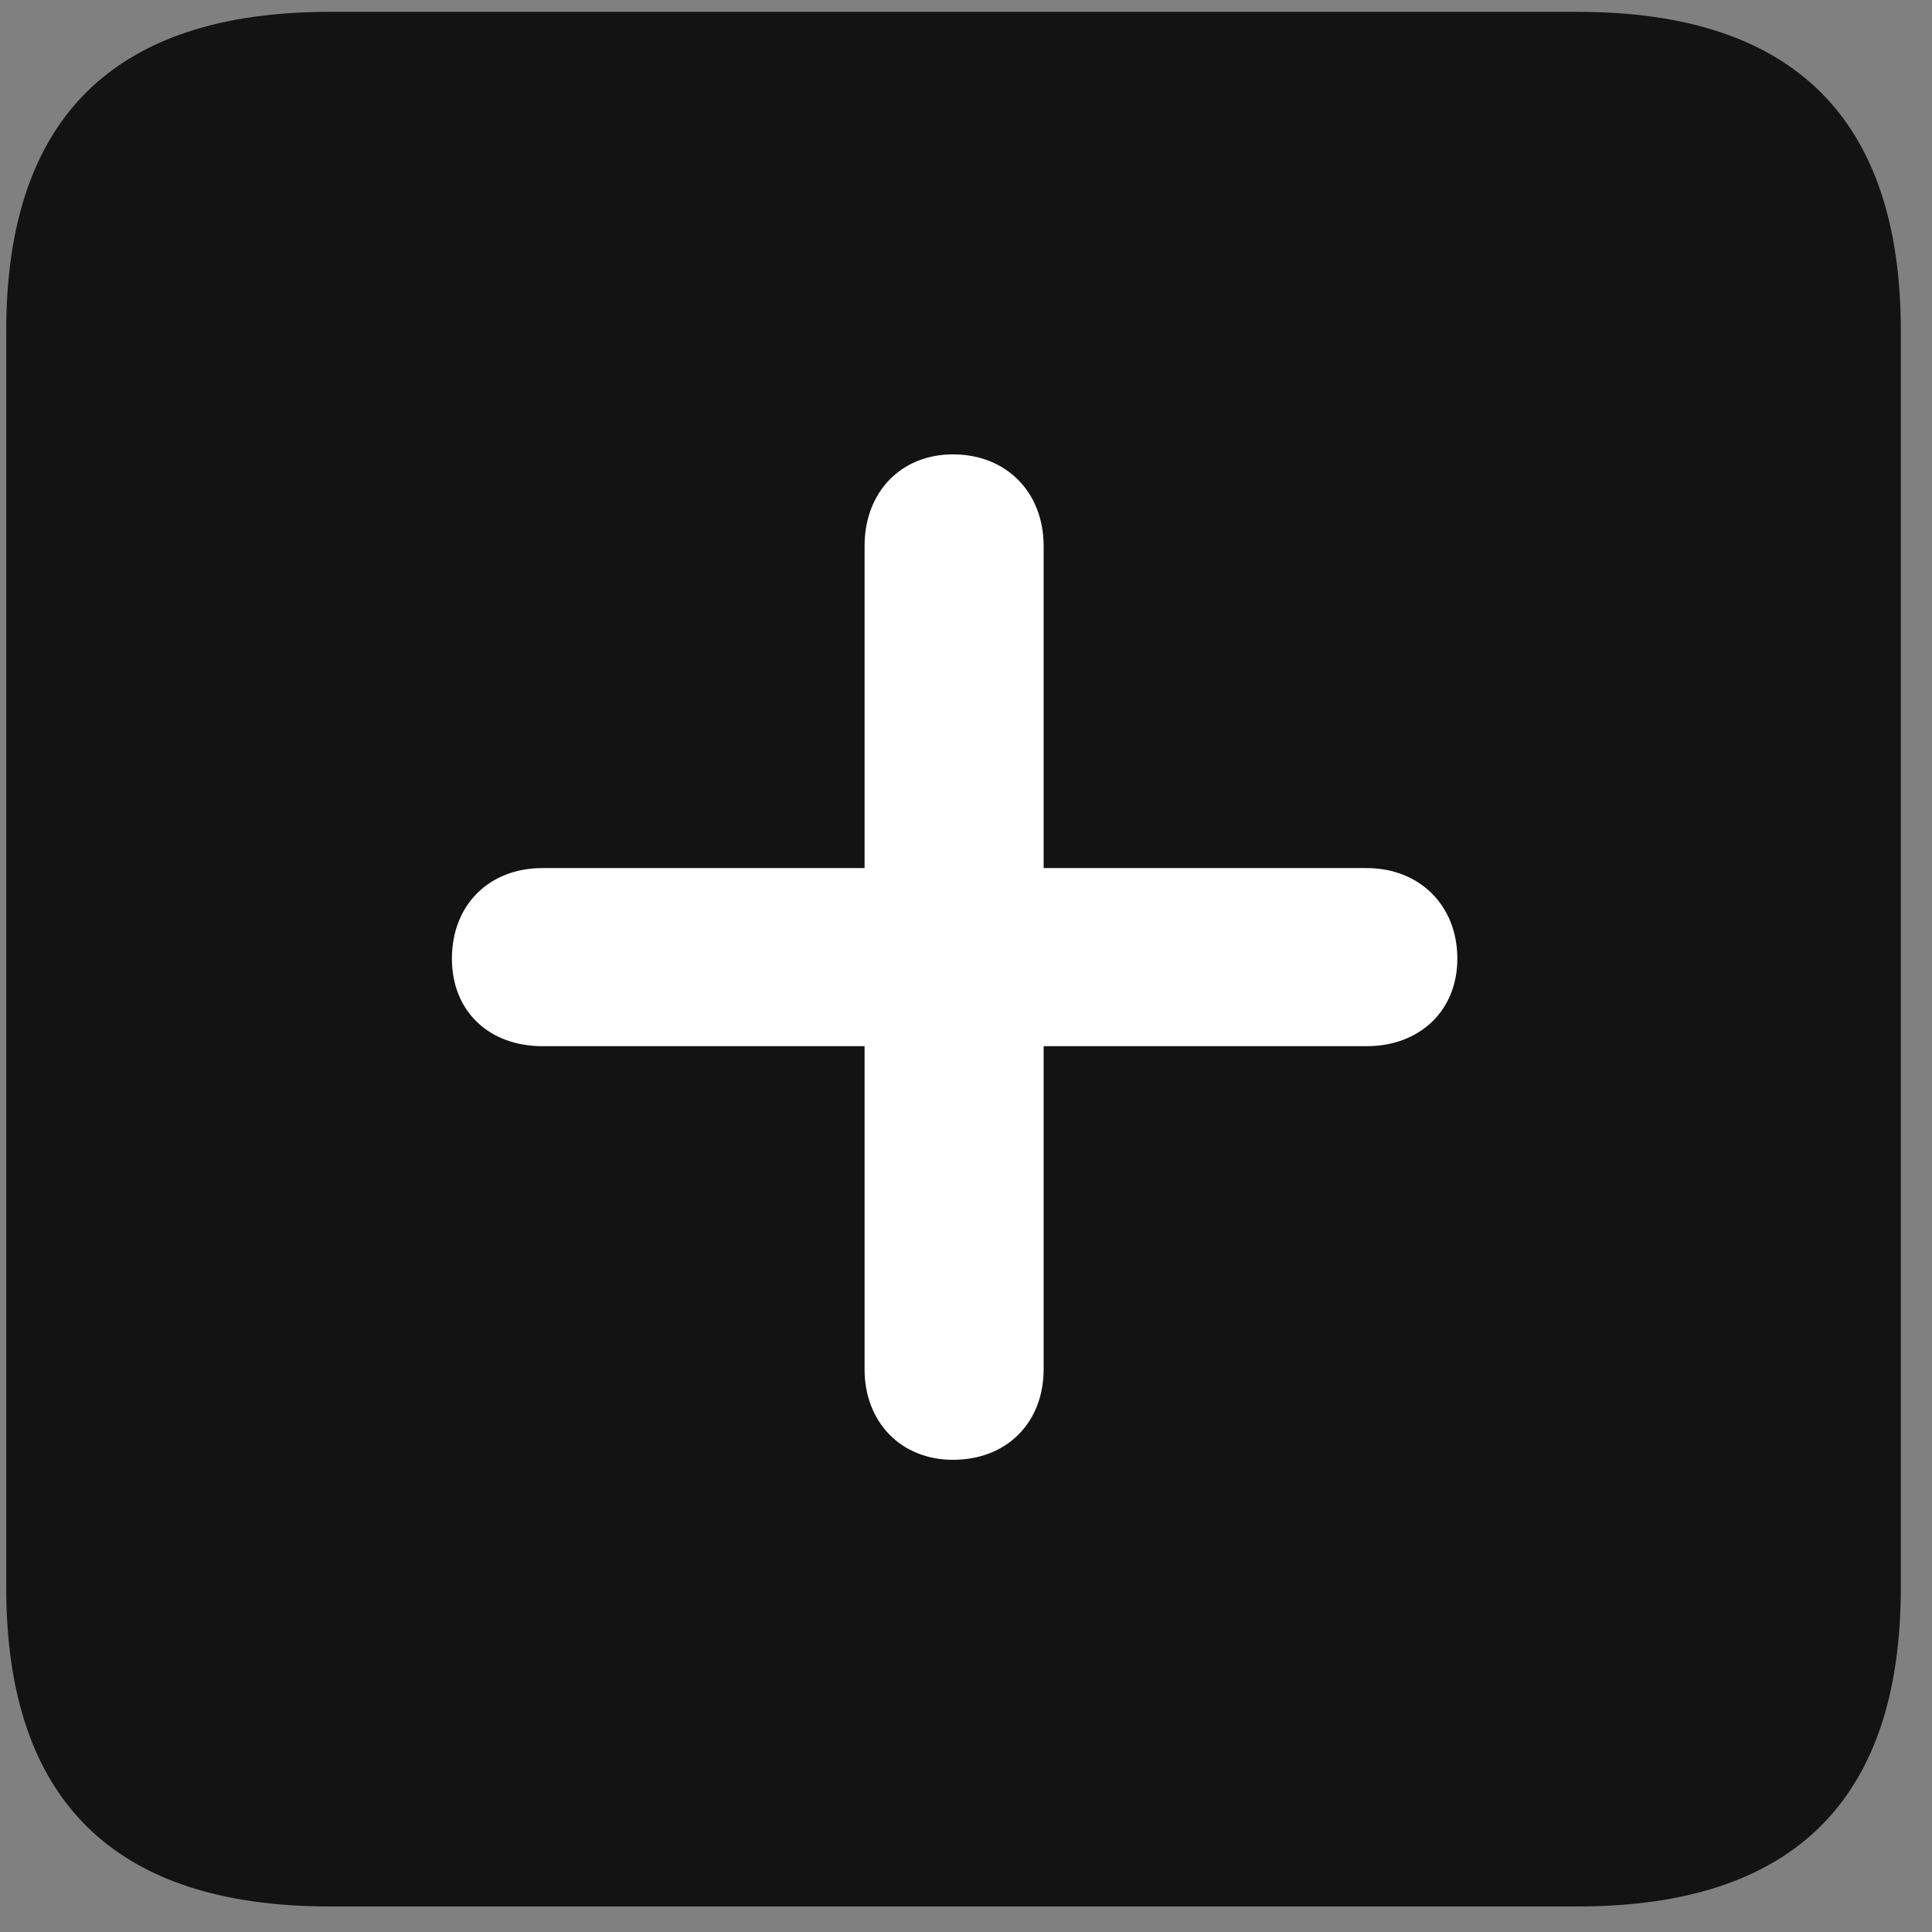 <svg width="22" height="22" viewBox="0 0 22 22" fill="none" xmlns="http://www.w3.org/2000/svg">
<rect x="0" y="0" width="22" height="22" fill="#808080" stroke="none"/>
<g clip-path="url(#clip0_2207_22766)">
<path d="M3.751 21.709H17.966C20.427 21.709 21.645 20.491 21.645 18.077V3.768C21.645 1.354 20.427 0.135 17.966 0.135H3.751C1.302 0.135 0.071 1.342 0.071 3.768V18.077C0.071 20.502 1.302 21.709 3.751 21.709Z" fill="black" fill-opacity="0.85"/>
<path d="M5.146 10.916C5.146 10.307 5.567 9.885 6.177 9.885H9.845V6.217C9.845 5.608 10.255 5.174 10.852 5.174C11.462 5.174 11.884 5.608 11.884 6.217V9.885H15.563C16.161 9.885 16.595 10.307 16.595 10.916C16.595 11.514 16.161 11.913 15.563 11.913H11.884V15.592C11.884 16.202 11.462 16.623 10.852 16.623C10.255 16.623 9.845 16.19 9.845 15.592V11.913H6.177C5.567 11.913 5.146 11.514 5.146 10.916Z" fill="white"/>
</g>
<defs>
<clipPath id="clip0_2207_22766">
<rect width="21.574" height="21.598" fill="white" transform="translate(0.071 0.112)"/>
</clipPath>
</defs>
</svg>
